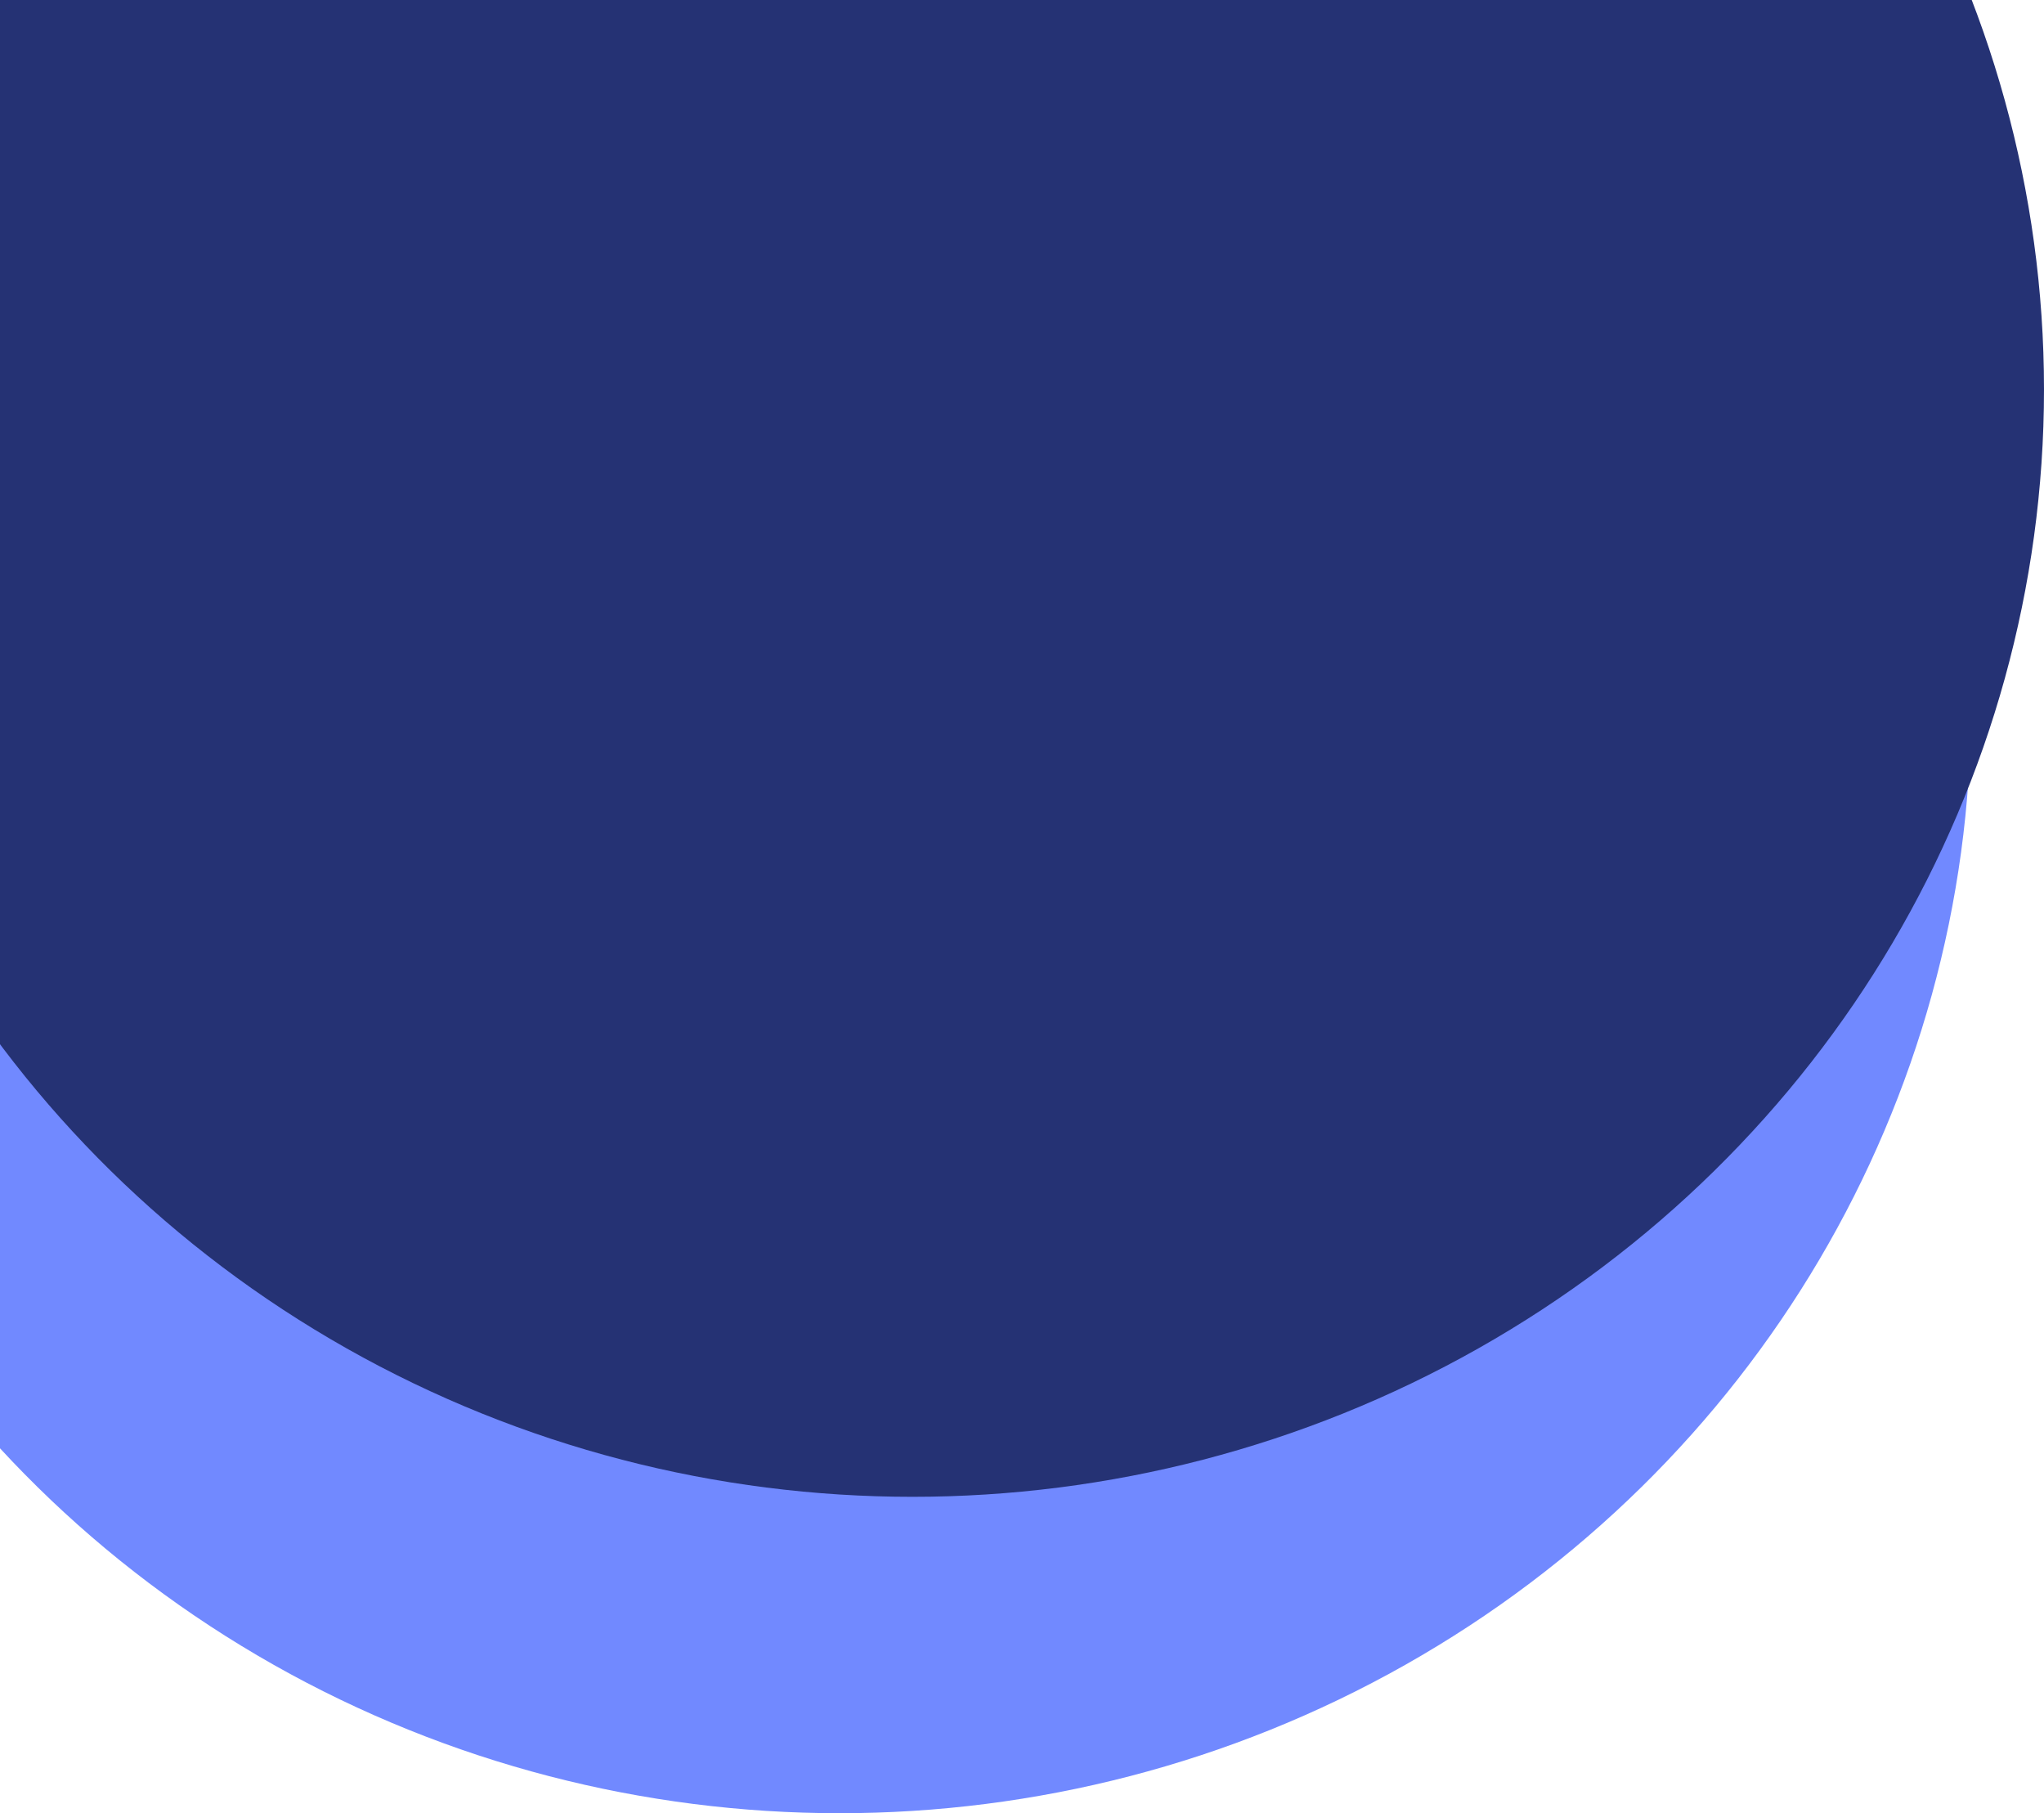 <svg width="168" height="149" viewBox="0 0 168 149" fill="none" xmlns="http://www.w3.org/2000/svg">
<ellipse cx="69" cy="58" rx="93" ry="91" fill="#7189FF"/>
<ellipse cx="75" cy="32" rx="93" ry="91" fill="#253274"/>
</svg>
